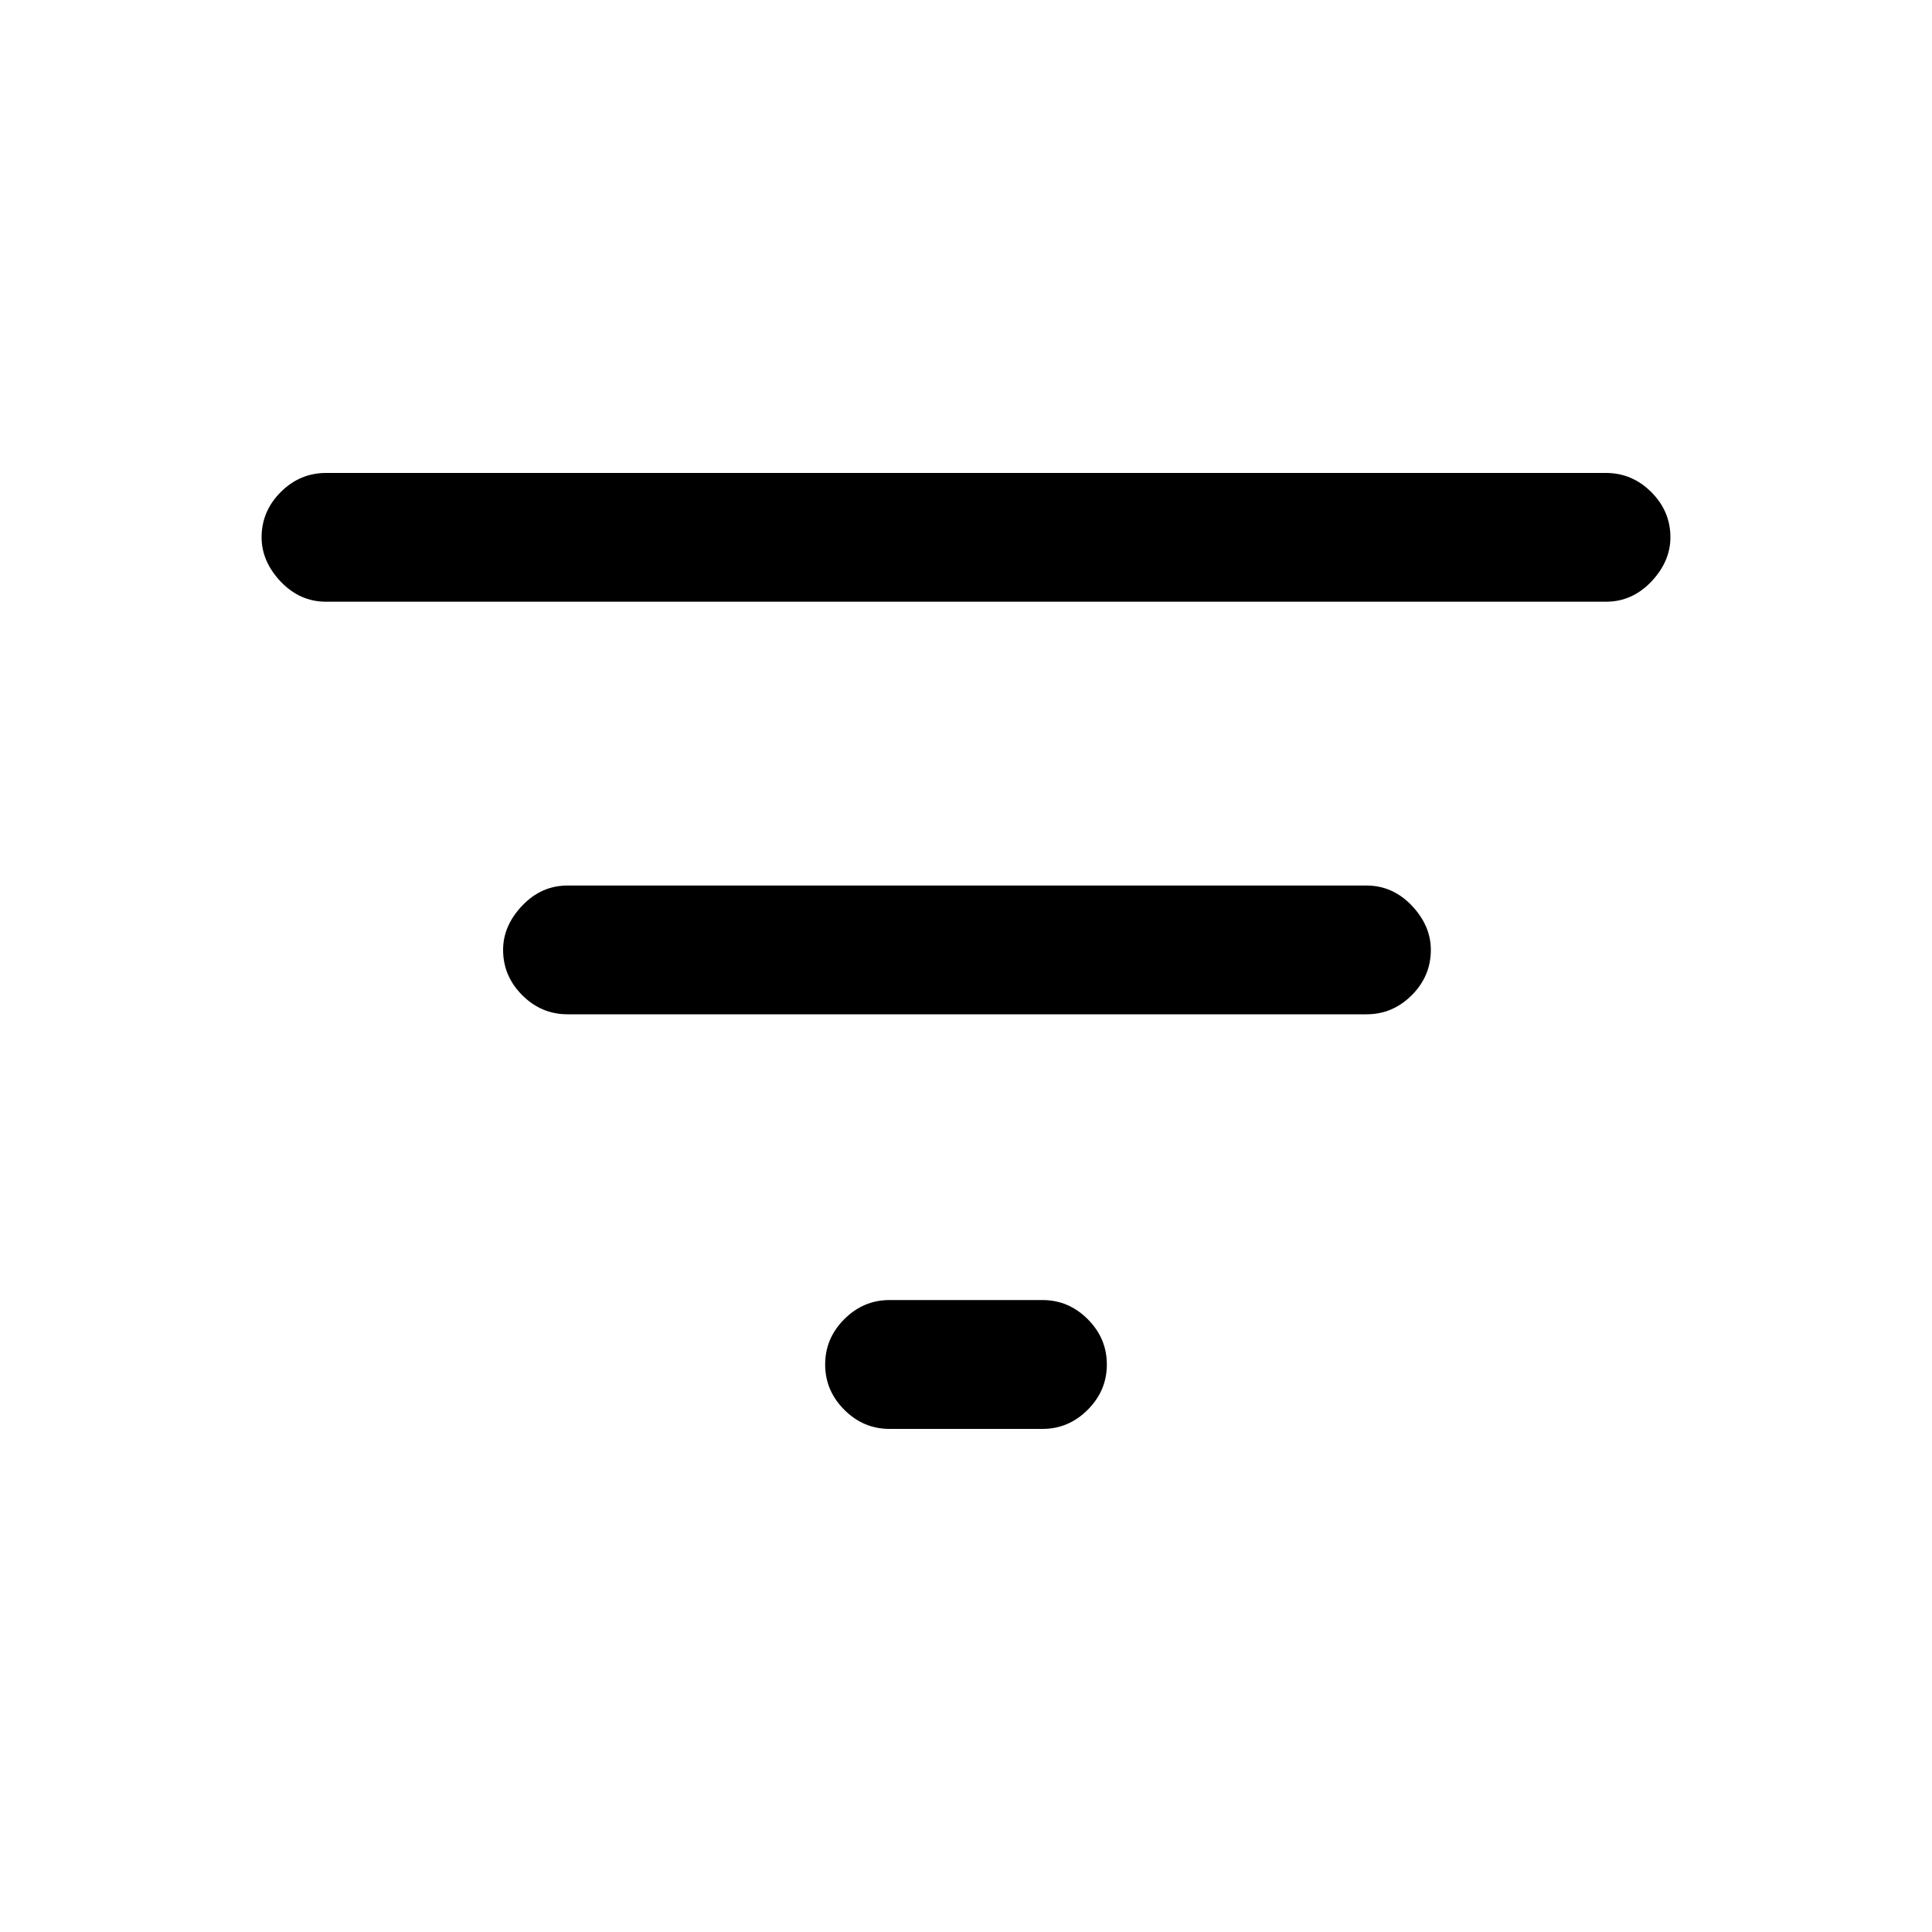 <svg xmlns="http://www.w3.org/2000/svg" height="20" width="20"><path d="M9.208 14.792Q8.938 14.792 8.74 14.594Q8.542 14.396 8.542 14.125Q8.542 13.854 8.74 13.656Q8.938 13.458 9.208 13.458H10.792Q11.062 13.458 11.26 13.656Q11.458 13.854 11.458 14.125Q11.458 14.396 11.26 14.594Q11.062 14.792 10.792 14.792ZM3.375 6.229Q3.104 6.229 2.906 6.021Q2.708 5.812 2.708 5.562Q2.708 5.292 2.906 5.094Q3.104 4.896 3.375 4.896H16.625Q16.896 4.896 17.094 5.094Q17.292 5.292 17.292 5.562Q17.292 5.812 17.094 6.021Q16.896 6.229 16.625 6.229ZM5.875 10.5Q5.604 10.5 5.406 10.302Q5.208 10.104 5.208 9.833Q5.208 9.583 5.406 9.375Q5.604 9.167 5.875 9.167H14.146Q14.417 9.167 14.615 9.375Q14.812 9.583 14.812 9.833Q14.812 10.104 14.615 10.302Q14.417 10.5 14.146 10.5Z"/></svg>